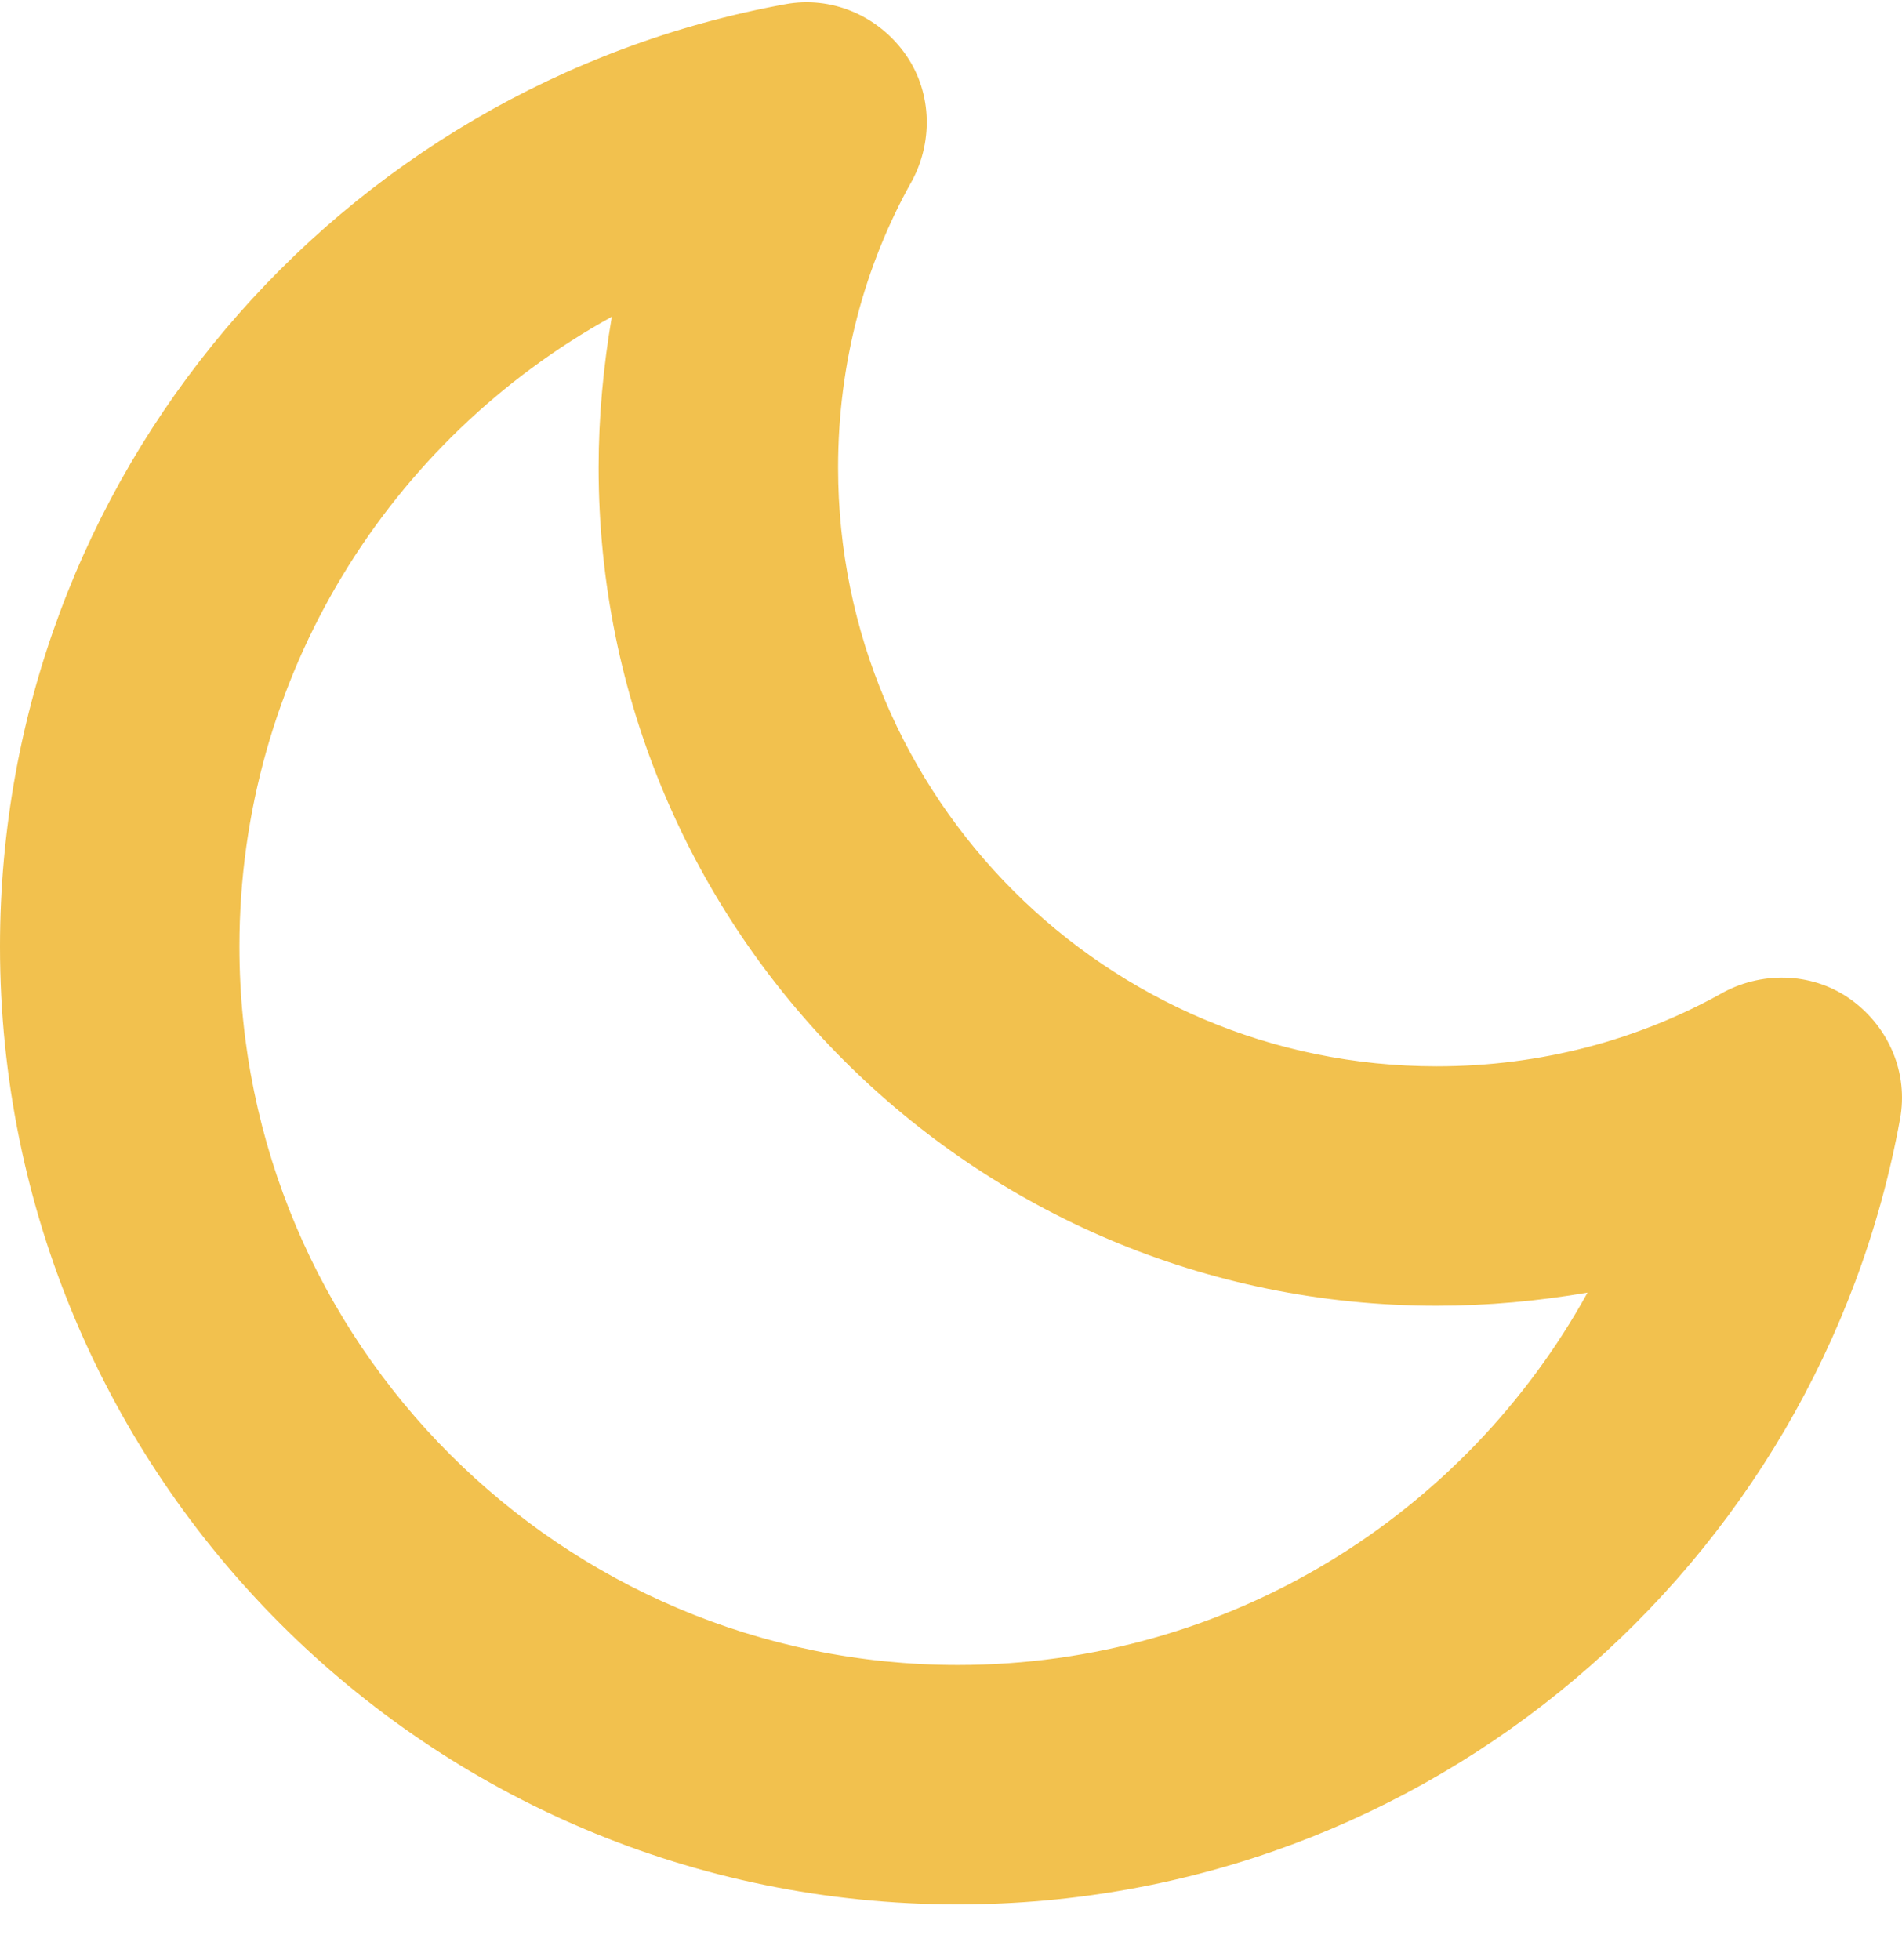<svg width="33" height="34" viewBox="0 0 33 34" fill="none" xmlns="http://www.w3.org/2000/svg">
<path fill-rule="evenodd" clip-rule="evenodd" d="M15.683 0.904C16.161 1.548 16.203 2.421 15.829 3.127C14.998 4.602 14.541 6.305 14.541 8.112C14.541 13.845 19.194 18.499 24.927 18.499C26.734 18.499 28.437 18.041 29.912 17.21C30.619 16.837 31.491 16.879 32.135 17.357C32.779 17.834 33.112 18.623 32.966 19.413C31.554 27.161 24.782 33.039 16.618 33.039C7.437 33.039 0 25.603 0 16.421C0 8.258 5.879 1.486 13.627 0.073C14.416 -0.072 15.206 0.26 15.683 0.904ZM10.615 5.495C6.772 7.614 4.154 11.706 4.154 16.421C4.154 23.297 9.742 28.885 16.618 28.885C21.333 28.885 25.426 26.268 27.544 22.425C26.693 22.57 25.82 22.653 24.927 22.653C16.888 22.653 10.386 16.151 10.386 8.112C10.386 7.219 10.47 6.347 10.615 5.495Z" fill="#F2C14E"/>
</svg>
